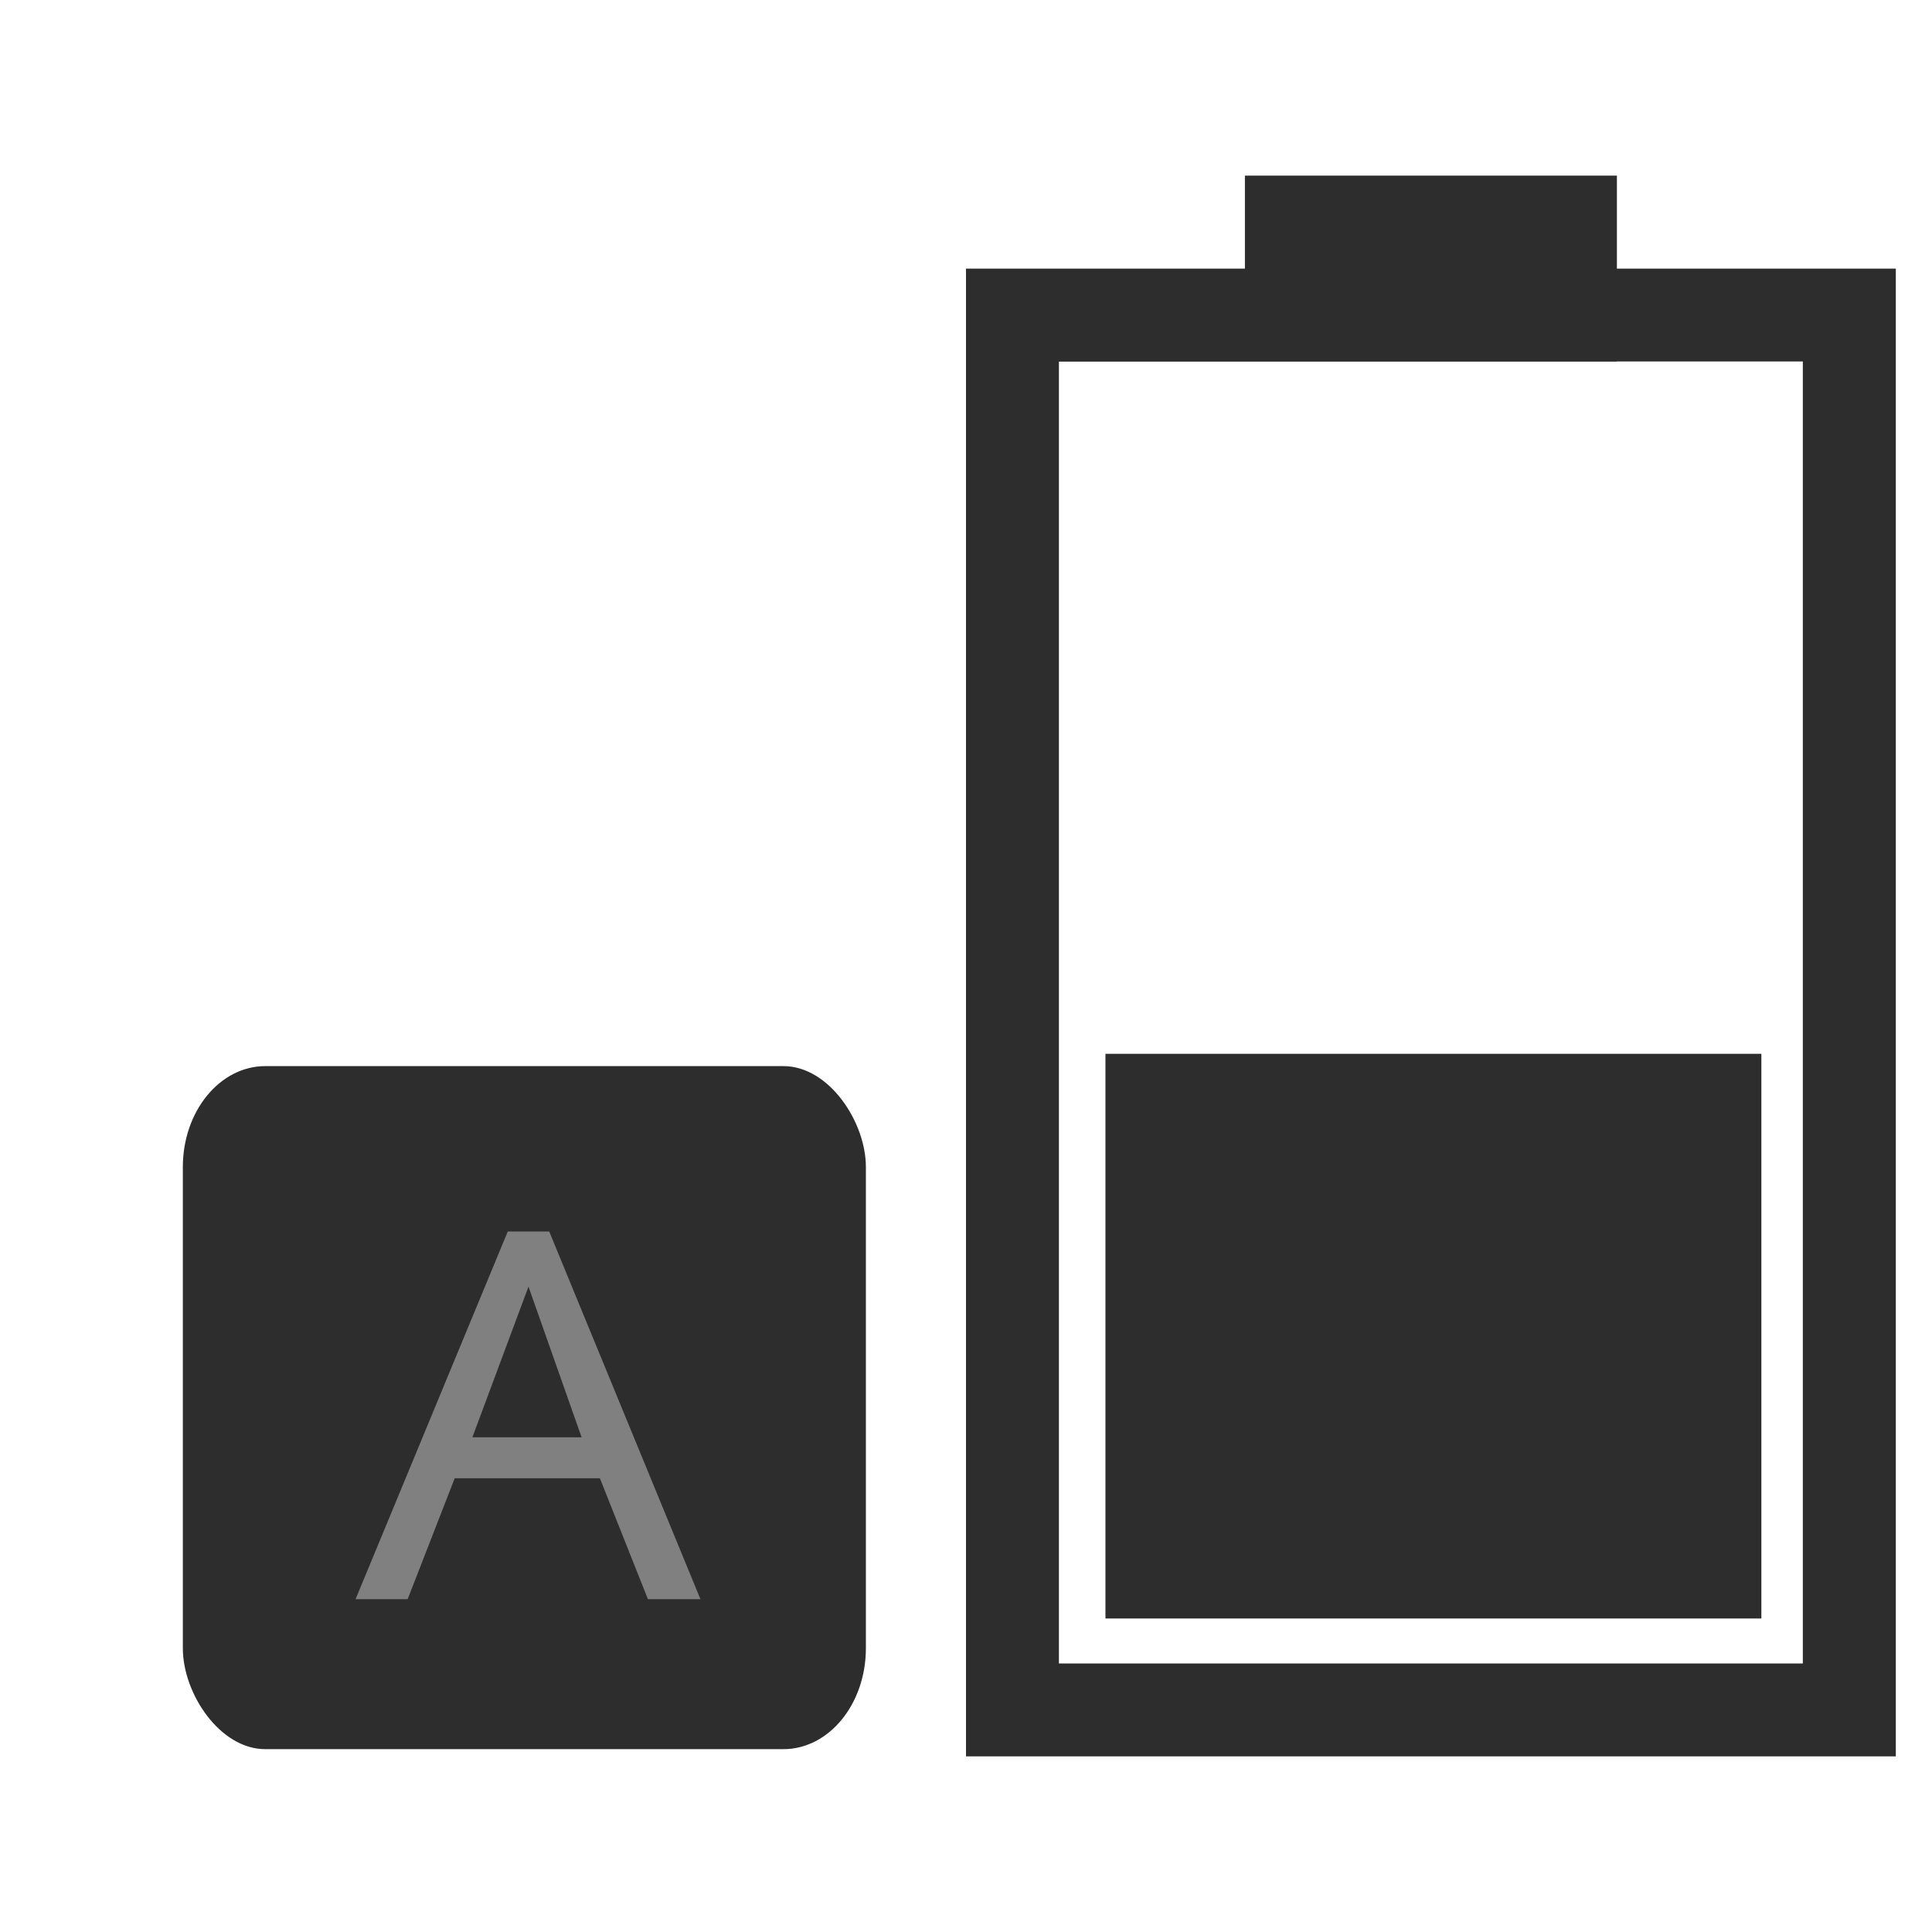 <?xml version="1.0" encoding="UTF-8" standalone="no"?>
<!-- Created with Inkscape (http://www.inkscape.org/) -->

<svg
   xmlns:dc="http://purl.org/dc/elements/1.1/"
   xmlns:cc="http://creativecommons.org/ns#"
   xmlns:rdf="http://www.w3.org/1999/02/22-rdf-syntax-ns#"
   xmlns:svg="http://www.w3.org/2000/svg"
   xmlns="http://www.w3.org/2000/svg"
   xmlns:sodipodi="http://sodipodi.sourceforge.net/DTD/sodipodi-0.dtd"
   xmlns:inkscape="http://www.inkscape.org/namespaces/inkscape"
   width="22"
   height="22"
   viewBox="0 0 22 22"
   id="svg2"
   version="1.1"
   inkscape:version="0.92.1 r15371"
   sodipodi:docname="gpm-keyboard-040.svg">
  <defs
     id="defs4" />
  <sodipodi:namedview
     id="base"
     pagecolor="#ffffff"
     bordercolor="#666666"
     borderopacity="1.0"
     inkscape:pageopacity="0.0"
     inkscape:pageshadow="2"
     inkscape:zoom="7.919596"
     inkscape:cx="29.382508"
     inkscape:cy="22.48461"
     inkscape:document-units="px"
     inkscape:current-layer="layer1"
     showgrid="false"
     units="px"
     inkscape:window-width="1366"
     inkscape:window-height="714"
     inkscape:window-x="0"
     inkscape:window-y="0"
     inkscape:window-maximized="1" />
  <g
     inkscape:label="Layer 1"
     inkscape:groupmode="layer"
     id="layer1"
     transform="translate(0,-1030.362)">
    <rect
       style="fill:#2d2d2d;fill-opacity:1;fill-rule:nonzero;stroke:none;stroke-width:0.022"
       id="rect4444-3"
       width="7.778"
       height="7.778"
       x="2.082"
       y="1042.502"
       rx="0.939"
       ry="1.149" />
    <path
       inkscape:connector-curvature="0"
       id="path4167"
       style="font-style:normal;font-variant:normal;font-weight:bold;font-stretch:normal;font-size:230.905px;line-height:125%;font-family:Laksaman;-inkscape-font-specification:'Laksaman, Bold';text-align:start;letter-spacing:0px;word-spacing:0px;writing-mode:lr-tb;text-anchor:start;fill:#808080;fill-opacity:1;stroke:none;stroke-width:0.022"
       d="m 7.976,1048.572 -1.722,-4.187 H 5.782 l -1.733,4.187 h 0.593 l 0.536,-1.377 h 1.653 l 0.547,1.377 z M 6.623,1046.729 H 5.379 l 0.639,-1.716 z" />
    <path
       style="fill:#2d2d2d;fill-opacity:1;stroke:none;stroke-width:0.741"
       d="m 14.176,1032.362 v 1.059 H 11 v 16.941 h 10.588 v -16.941 h -3.176 v -1.059 z m 4.235,2.116 h 2.118 v 14.826 h -8.471 v -14.824 h 2.118 4.235 z"
       id="rect4251-5-2-6-1-0-9"
       inkscape:connector-curvature="0"
       sodipodi:nodetypes="ccccccccccccccccc" />
    <rect
       style="fill:#2d2d2d;fill-opacity:1;stroke:none;stroke-width:6.667;stroke-linecap:butt;stroke-linejoin:bevel;stroke-miterlimit:4;stroke-dasharray:none;stroke-opacity:1"
       id="rect3526-6-7-0-8-2-2"
       width="6.43"
       height="7.469"
       x="-1048.792"
       y="12.588"
       transform="rotate(-90)" />
  </g>
</svg>
